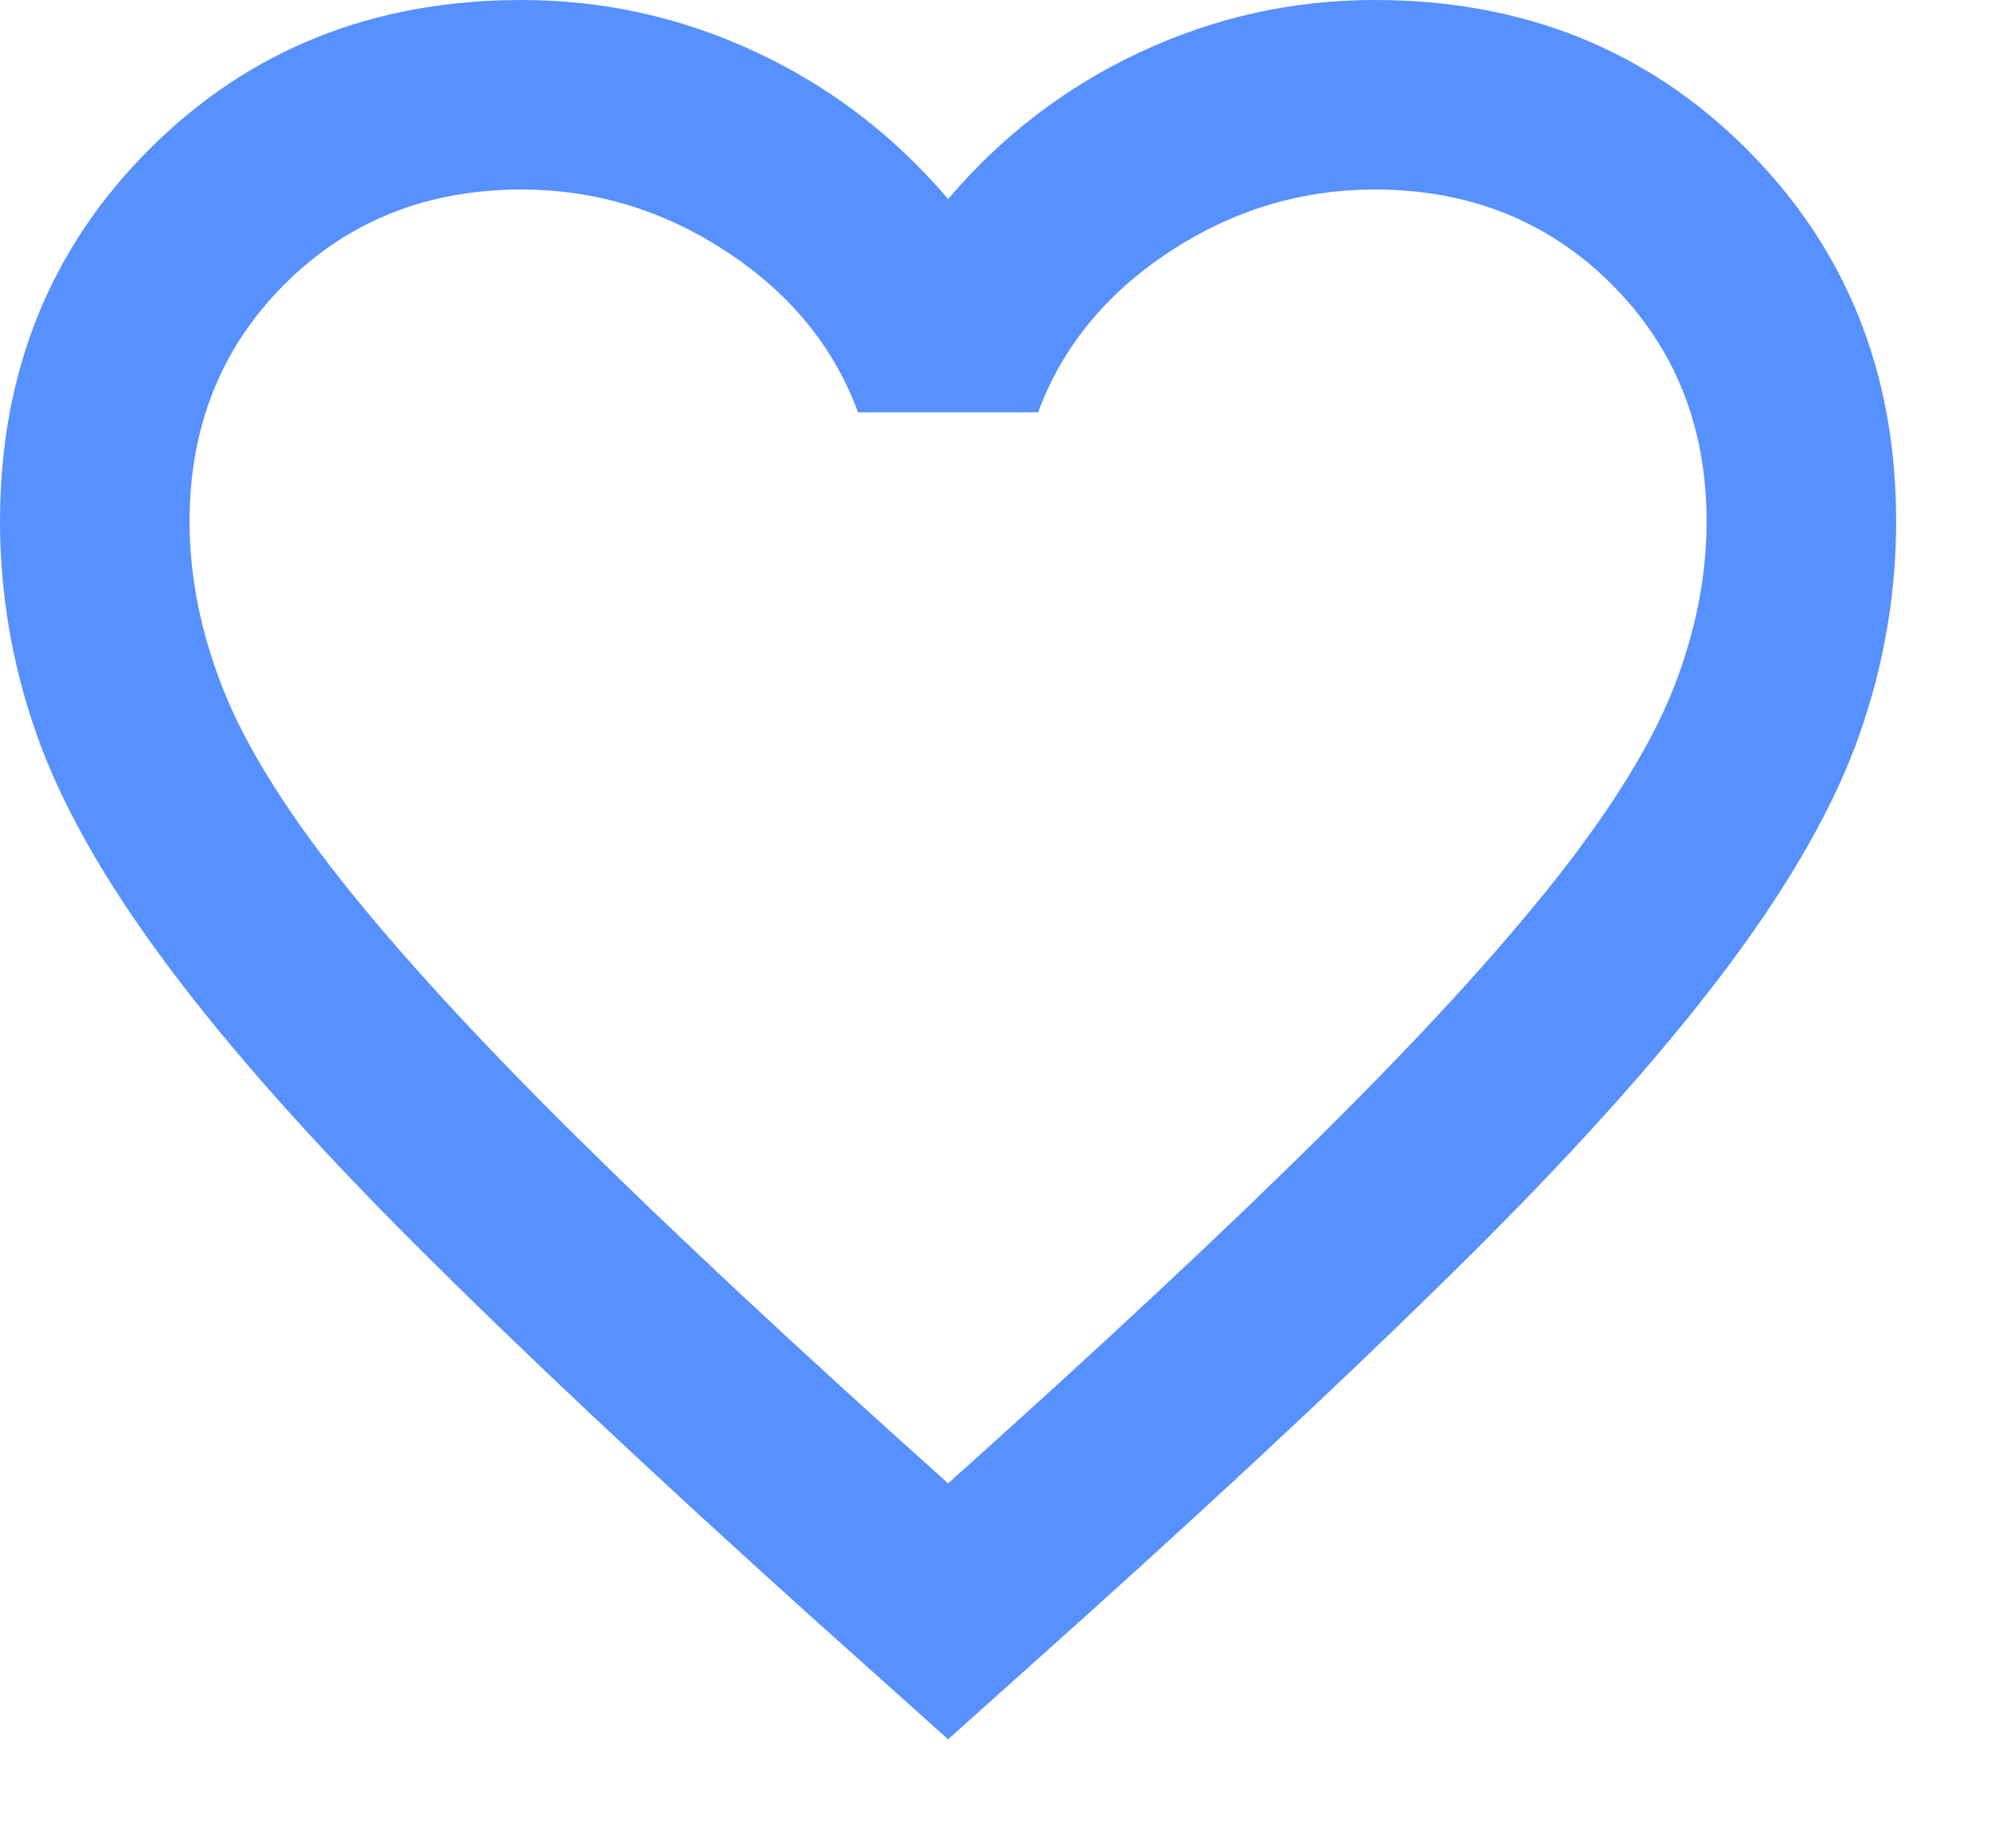 <svg width="14" height="13" viewBox="0 0 14 13" fill="none" xmlns="http://www.w3.org/2000/svg">
<path d="M6.667 12.233L5.7 11.367C4.578 10.356 3.65 9.483 2.917 8.75C2.183 8.017 1.6 7.358 1.167 6.775C0.733 6.192 0.431 5.656 0.258 5.167C0.086 4.678 0 4.178 0 3.667C0 2.622 0.35 1.75 1.05 1.05C1.75 0.35 2.622 6.48499e-05 3.667 6.48499e-05C4.244 6.48499e-05 4.794 0.122 5.317 0.367C5.839 0.611 6.289 0.956 6.667 1.4C7.044 0.956 7.494 0.611 8.017 0.367C8.539 0.122 9.089 6.48499e-05 9.667 6.48499e-05C10.711 6.48499e-05 11.583 0.35 12.283 1.05C12.983 1.75 13.333 2.622 13.333 3.667C13.333 4.178 13.247 4.678 13.075 5.167C12.903 5.656 12.6 6.192 12.167 6.775C11.733 7.358 11.15 8.017 10.417 8.75C9.683 9.483 8.756 10.356 7.633 11.367L6.667 12.233ZM6.667 10.433C7.733 9.478 8.611 8.658 9.3 7.975C9.989 7.292 10.533 6.697 10.933 6.192C11.333 5.686 11.611 5.236 11.767 4.842C11.922 4.447 12 4.056 12 3.667C12 3 11.778 2.445 11.333 2C10.889 1.556 10.333 1.333 9.667 1.333C9.144 1.333 8.661 1.481 8.217 1.775C7.772 2.07 7.467 2.445 7.3 2.9H6.033C5.867 2.445 5.561 2.07 5.117 1.775C4.672 1.481 4.189 1.333 3.667 1.333C3 1.333 2.444 1.556 2 2C1.556 2.445 1.333 3 1.333 3.667C1.333 4.056 1.411 4.447 1.567 4.842C1.722 5.236 2 5.686 2.4 6.192C2.8 6.697 3.344 7.292 4.033 7.975C4.722 8.658 5.6 9.478 6.667 10.433Z" fill="#5790FF"/>
</svg>
